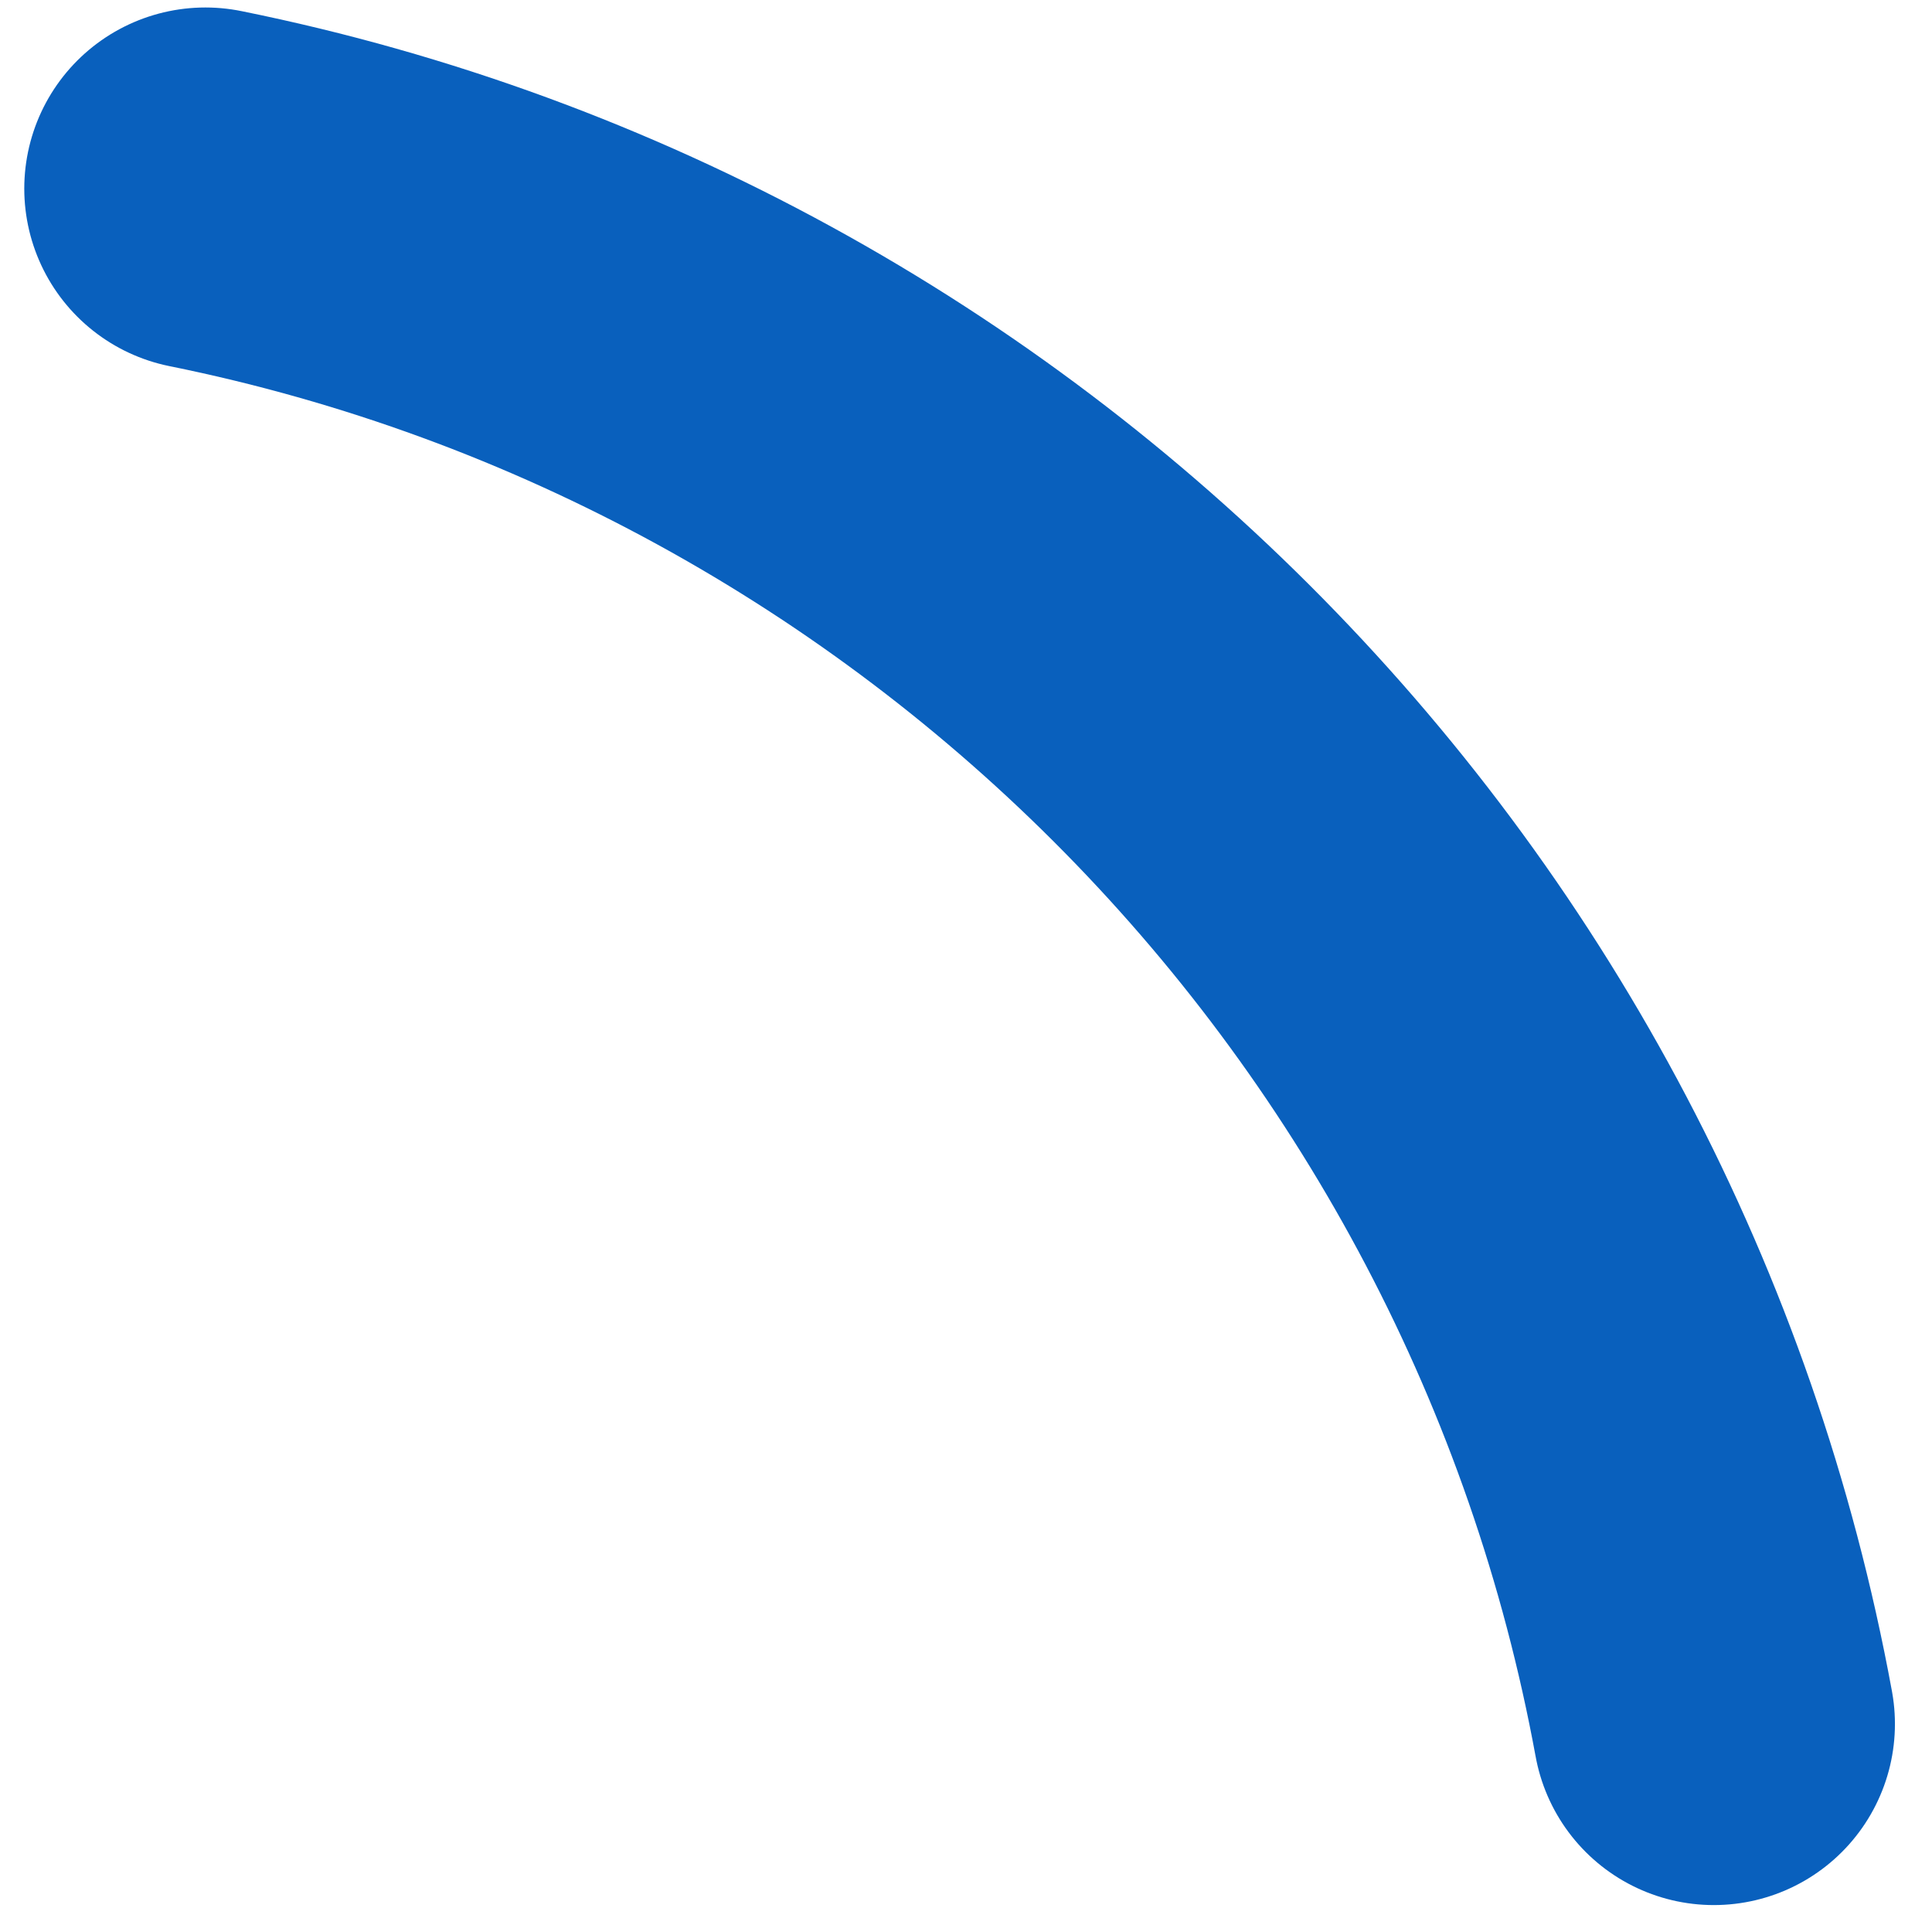 <svg width="16" height="16" viewBox="0 0 16 16" fill="none" xmlns="http://www.w3.org/2000/svg">
<path d="M1.701 1.562C8.043 2.845 13.021 7.897 14.193 14.277" stroke="#0960BD" stroke-width="3" stroke-miterlimit="10" stroke-linecap="round" stroke-linejoin="round"/>
</svg>
